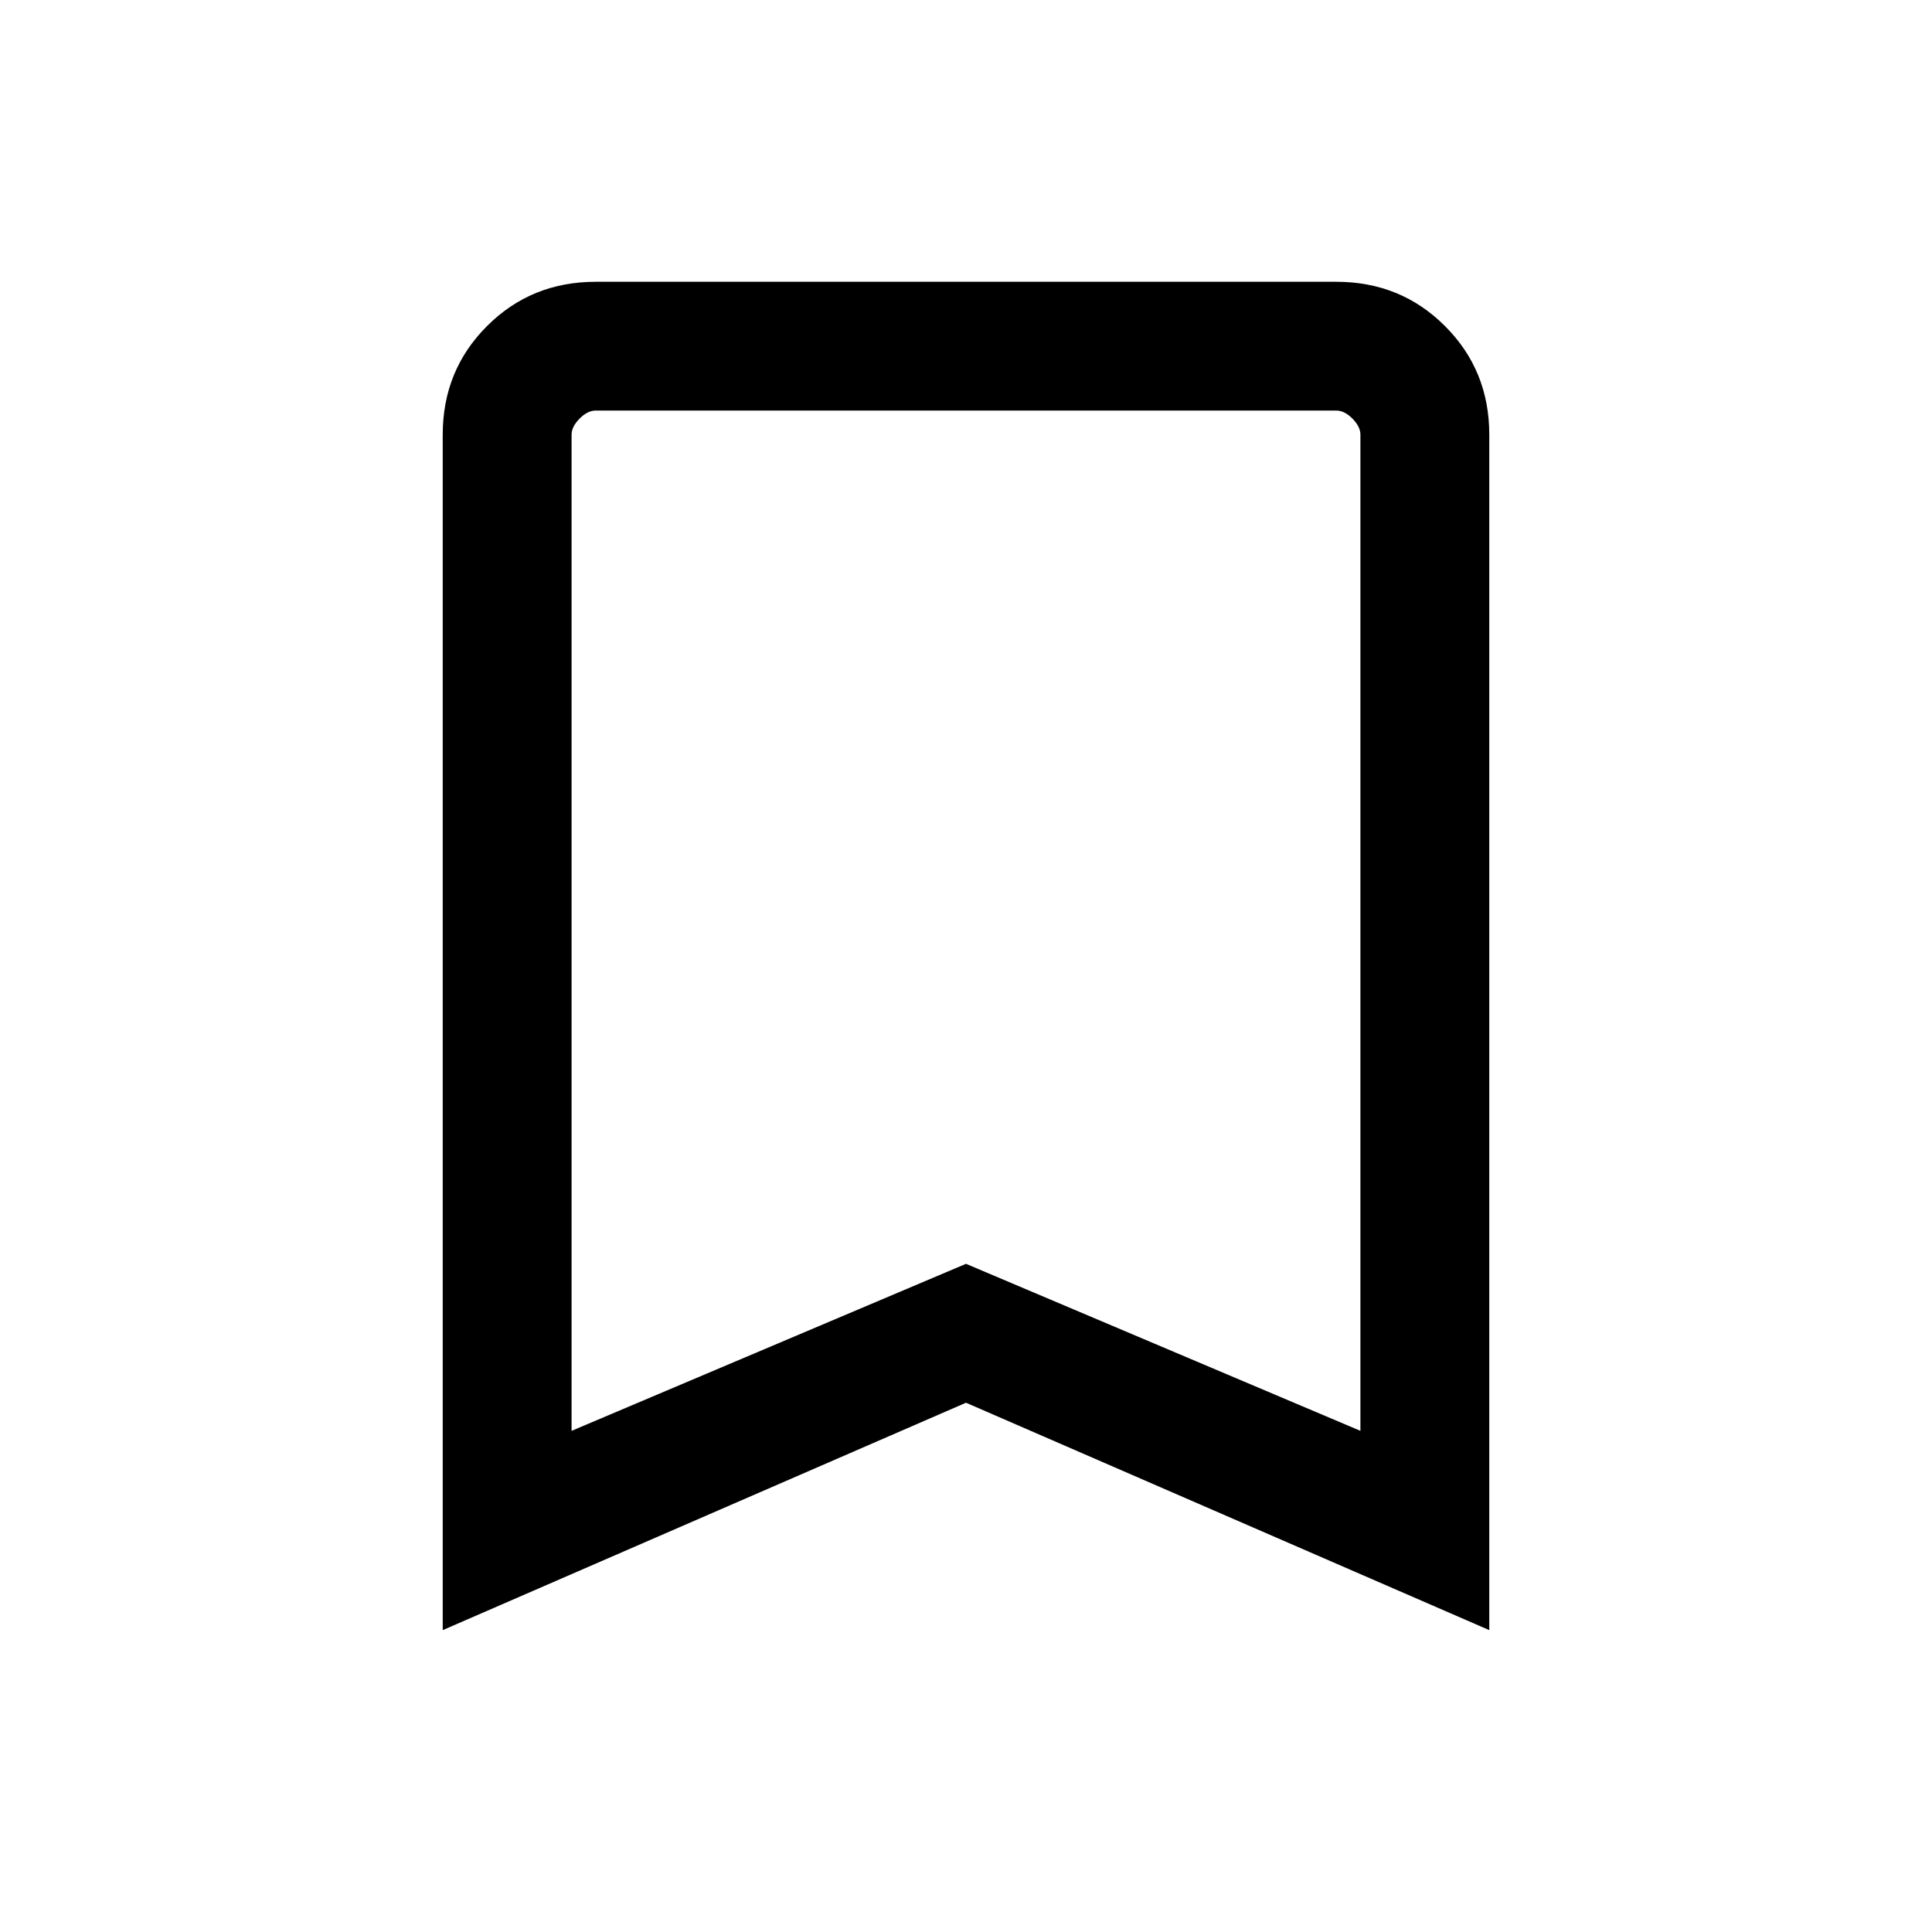 <svg xmlns="http://www.w3.org/2000/svg" viewBox="0 0 20 20"><path d="M5.917 14.812 10 13.083l4.083 1.729V4.5q0-.083-.083-.167-.083-.083-.167-.083H6.167q-.084 0-.167.083-.083.084-.083.167Zm-1.334 2.063V4.5q0-.667.459-1.125.458-.458 1.125-.458h7.666q.667 0 1.125.458.459.458.459 1.125v12.375L10 14.521Zm9.5-12.625H5.917h8.166Z"/></svg>
